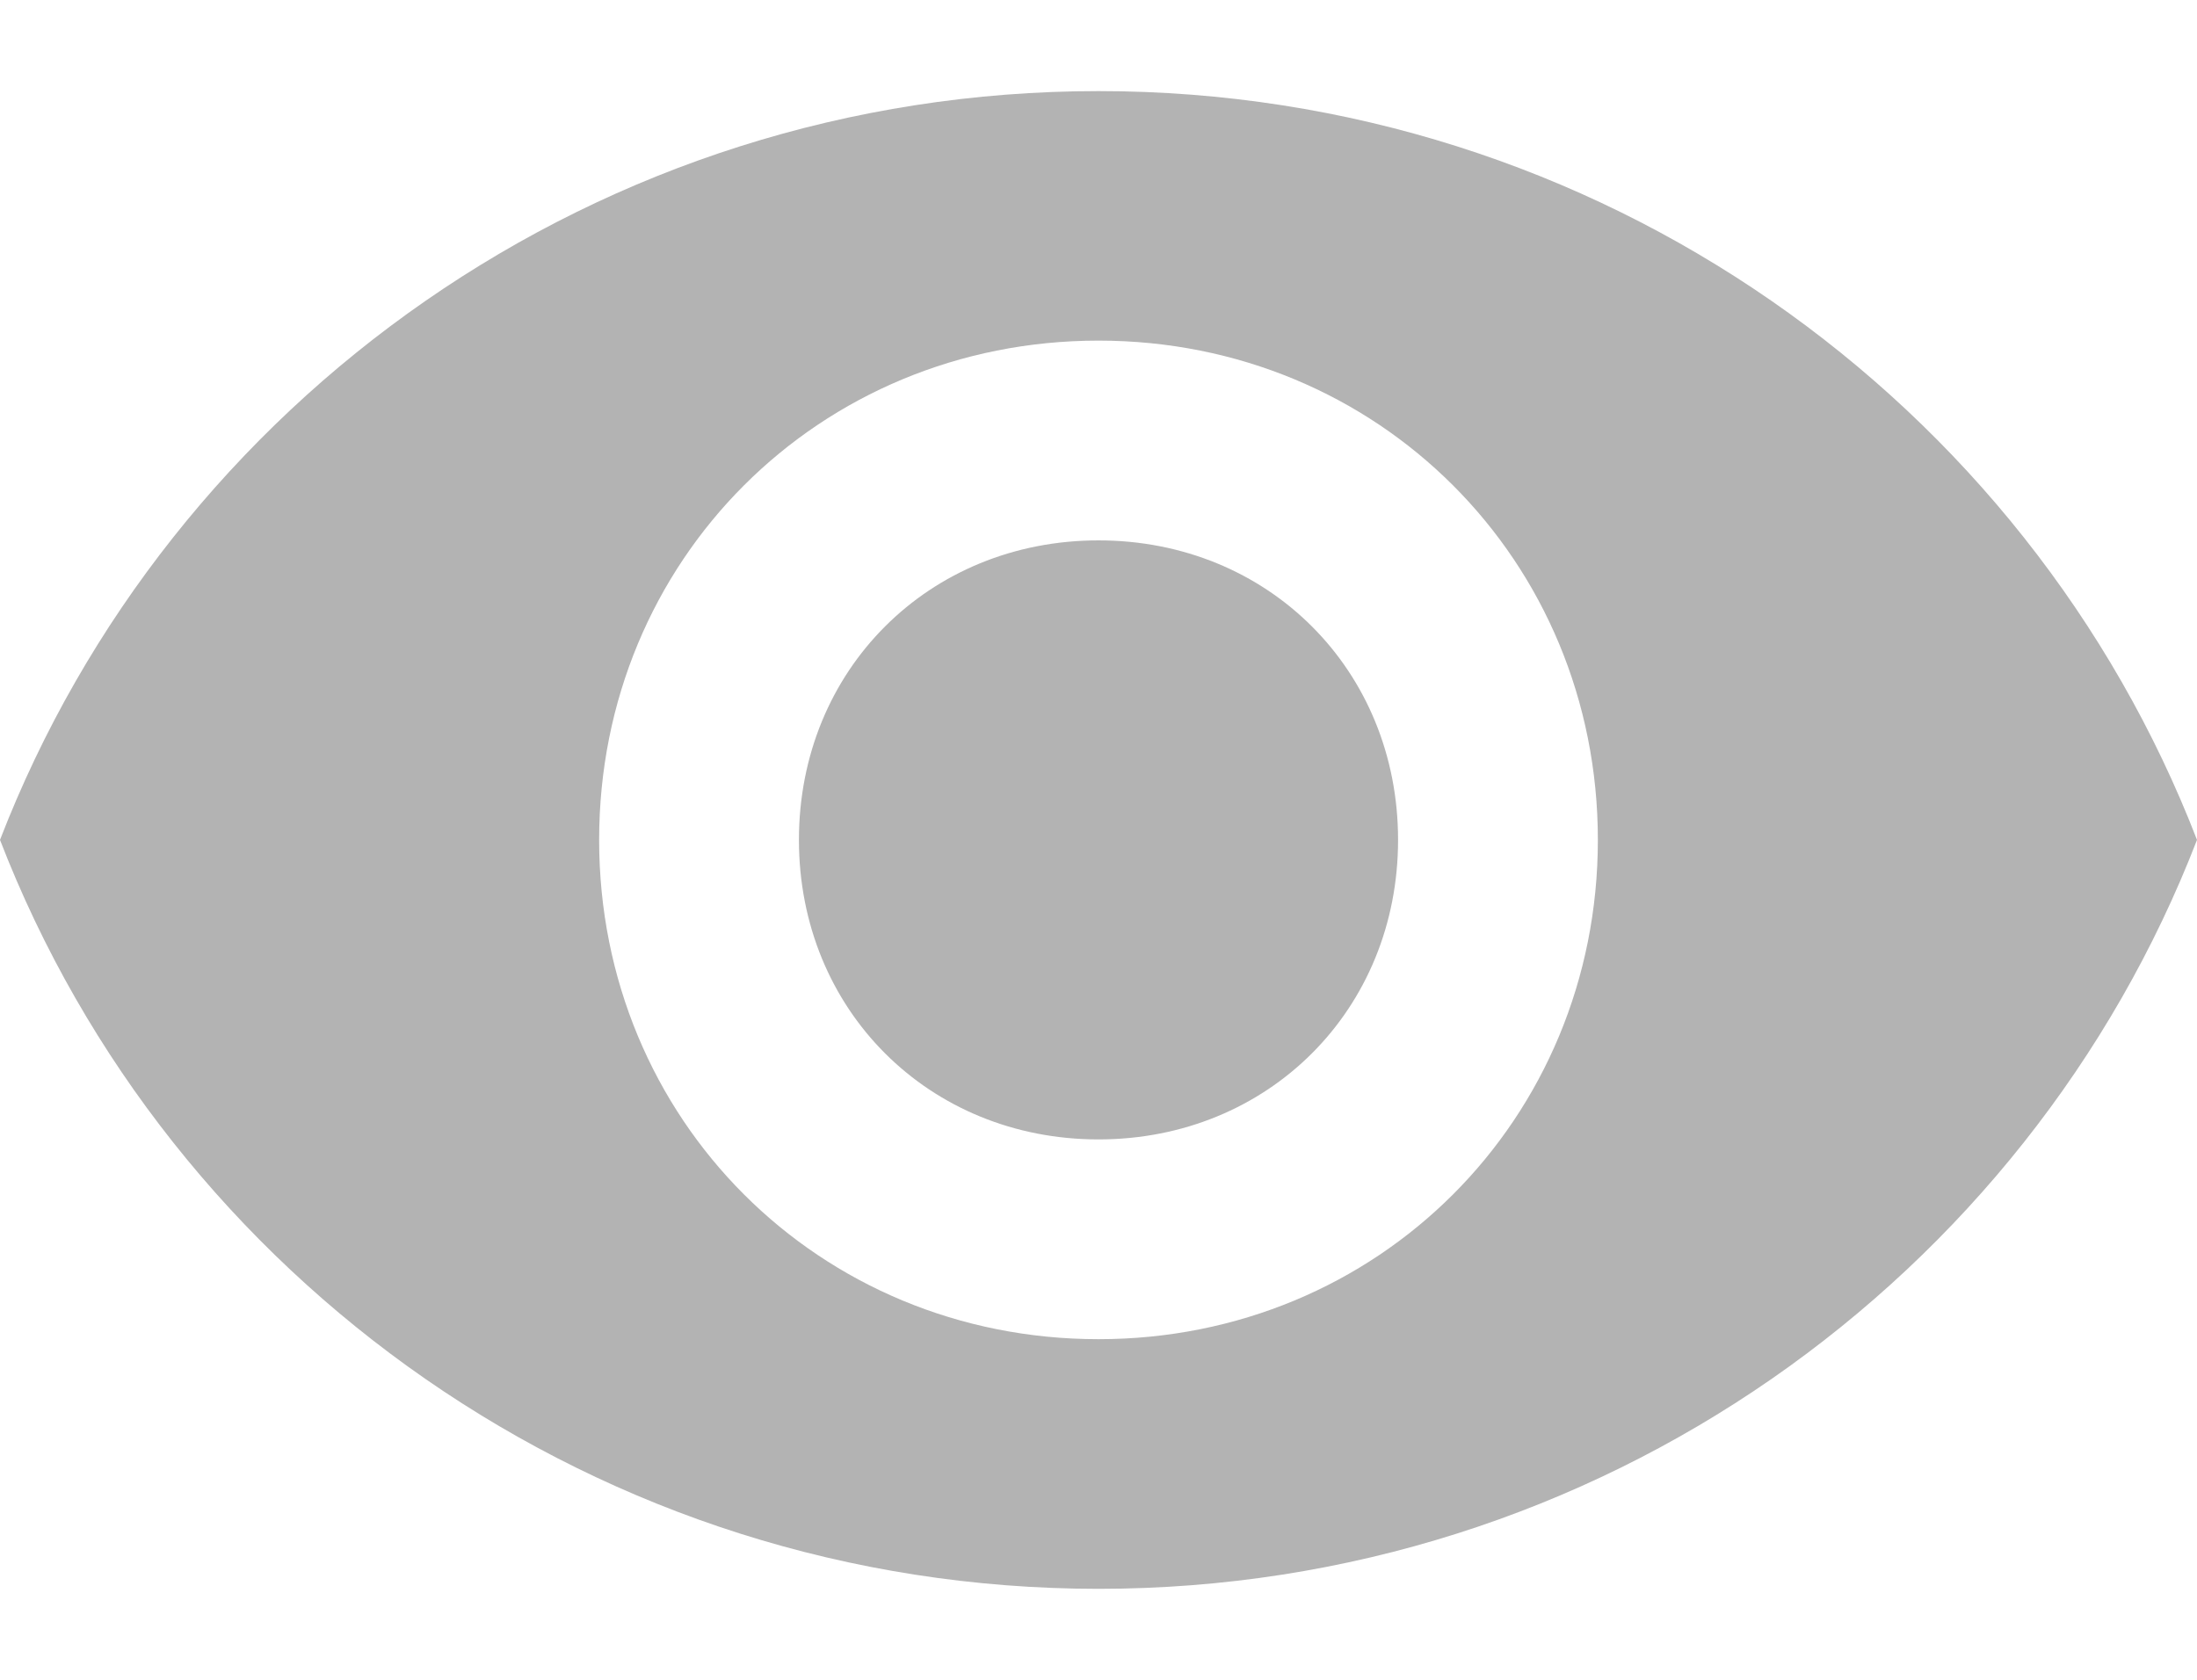 <svg width="17" height="13" viewBox="0 0 17 13" fill="none" xmlns="http://www.w3.org/2000/svg">
<path d="M8.5 0.705C4.636 0.705 1.314 3.1 0 6.5C1.314 9.9 4.636 12.296 8.5 12.296C12.364 12.296 15.686 9.9 17 6.5C15.686 3.1 12.364 0.705 8.5 0.705ZM8.5 10.364C6.336 10.364 4.636 8.664 4.636 6.5C4.636 4.336 6.336 2.636 8.5 2.636C10.664 2.636 12.364 4.336 12.364 6.5C12.364 8.664 10.664 10.364 8.5 10.364ZM8.5 4.182C7.186 4.182 6.182 5.186 6.182 6.5C6.182 7.814 7.186 8.818 8.5 8.818C9.814 8.818 10.818 7.814 10.818 6.5C10.818 5.186 9.814 4.182 8.5 4.182Z" fill="#b3b3b3"/>
</svg>
